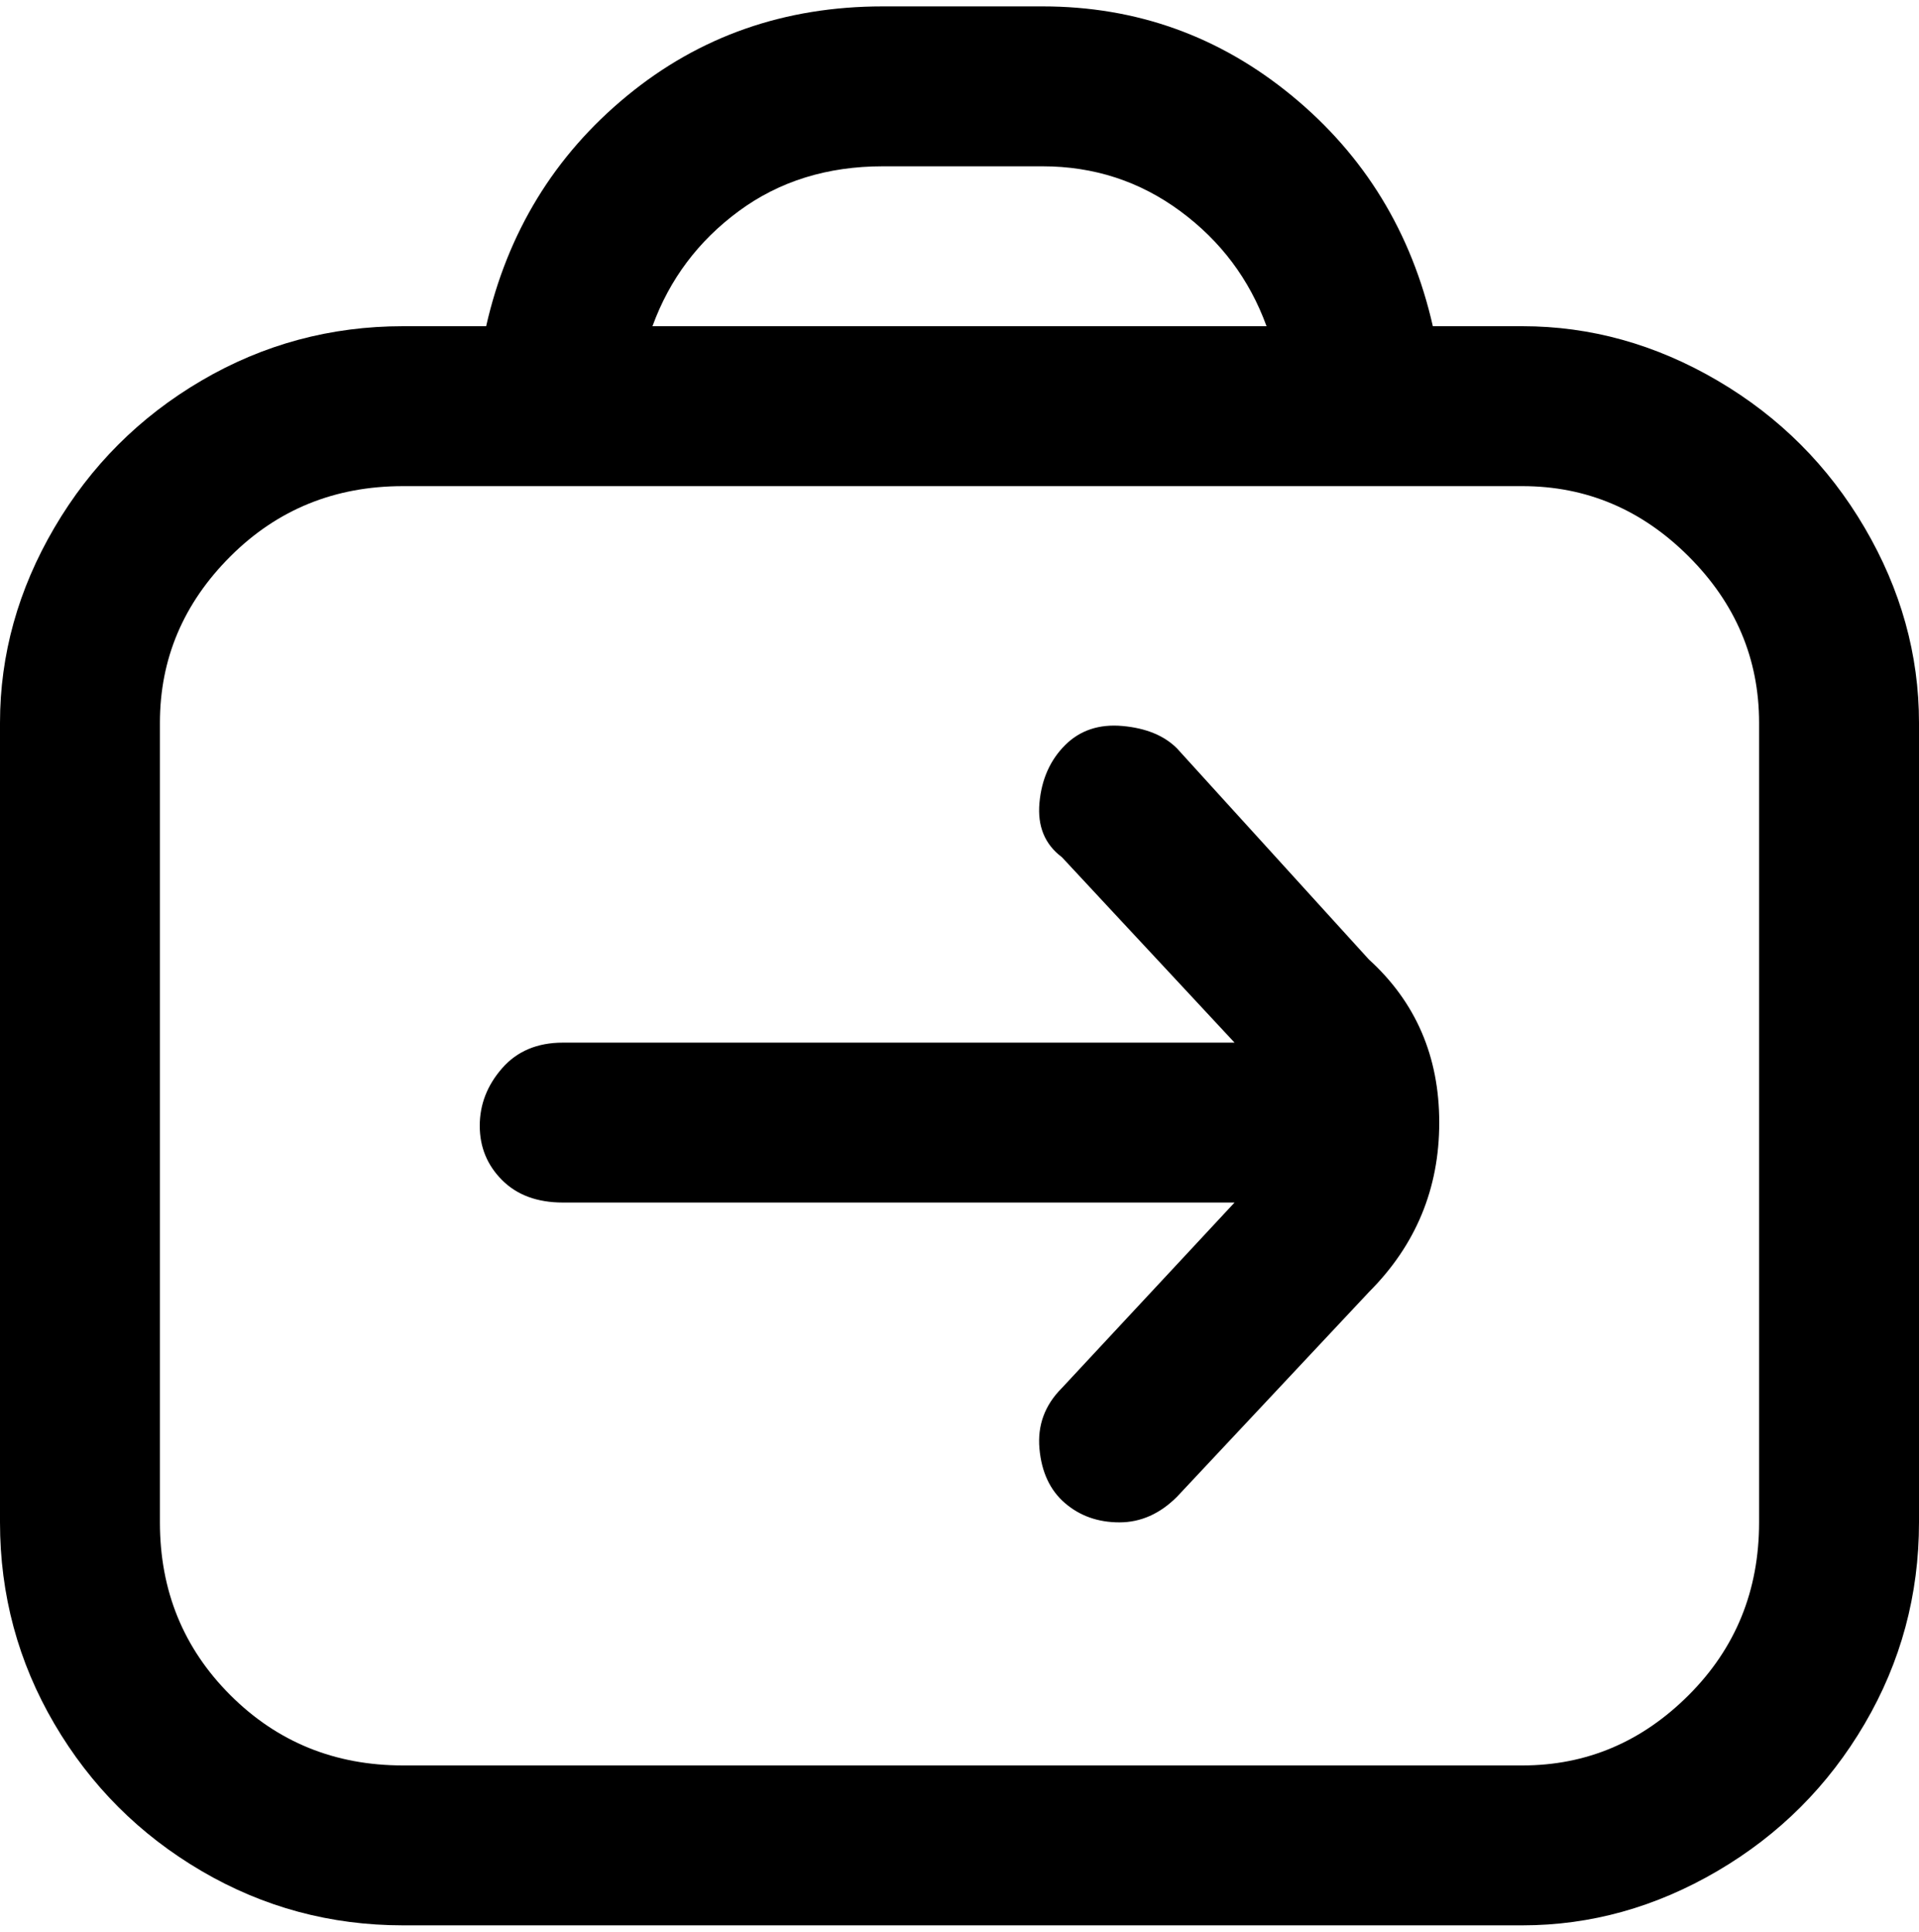 <svg viewBox="0 0 300 302.001" xmlns="http://www.w3.org/2000/svg"><path d="M238 51h-14q-5-22-22-36T163 1h-25q-23 0-40 14T76 51H63q-17 0-31.5 8.5t-23 23Q0 97 0 113v125q0 17 8.5 31.5t23 23Q46 301 63 301h175q16 0 30.5-8.5t23-23Q300 255 300 238V113q0-16-8.5-30.5t-23-23Q254 51 238 51zM138 26h25q12 0 21.5 7T198 51h-96q4-11 13.5-18t22.5-7zm137 212q0 16-11 27t-26 11H63q-16 0-27-11t-11-27V113q0-15 11-26t27-11h175q15 0 26 11t11 26v125zm-61-88q11 10 11 25.5T214 202l-30 32q-4 4-9 4t-8.5-3q-3.5-3-4-8.5t3.5-9.5l27-29H88q-6 0-9.5-3.5T75 176q0-5 3.5-9t9.5-4h105l-27-29q-4-3-3.5-8.5t4-9q3.5-3.5 9-3t8.5 3.5l30 33z"/></svg>